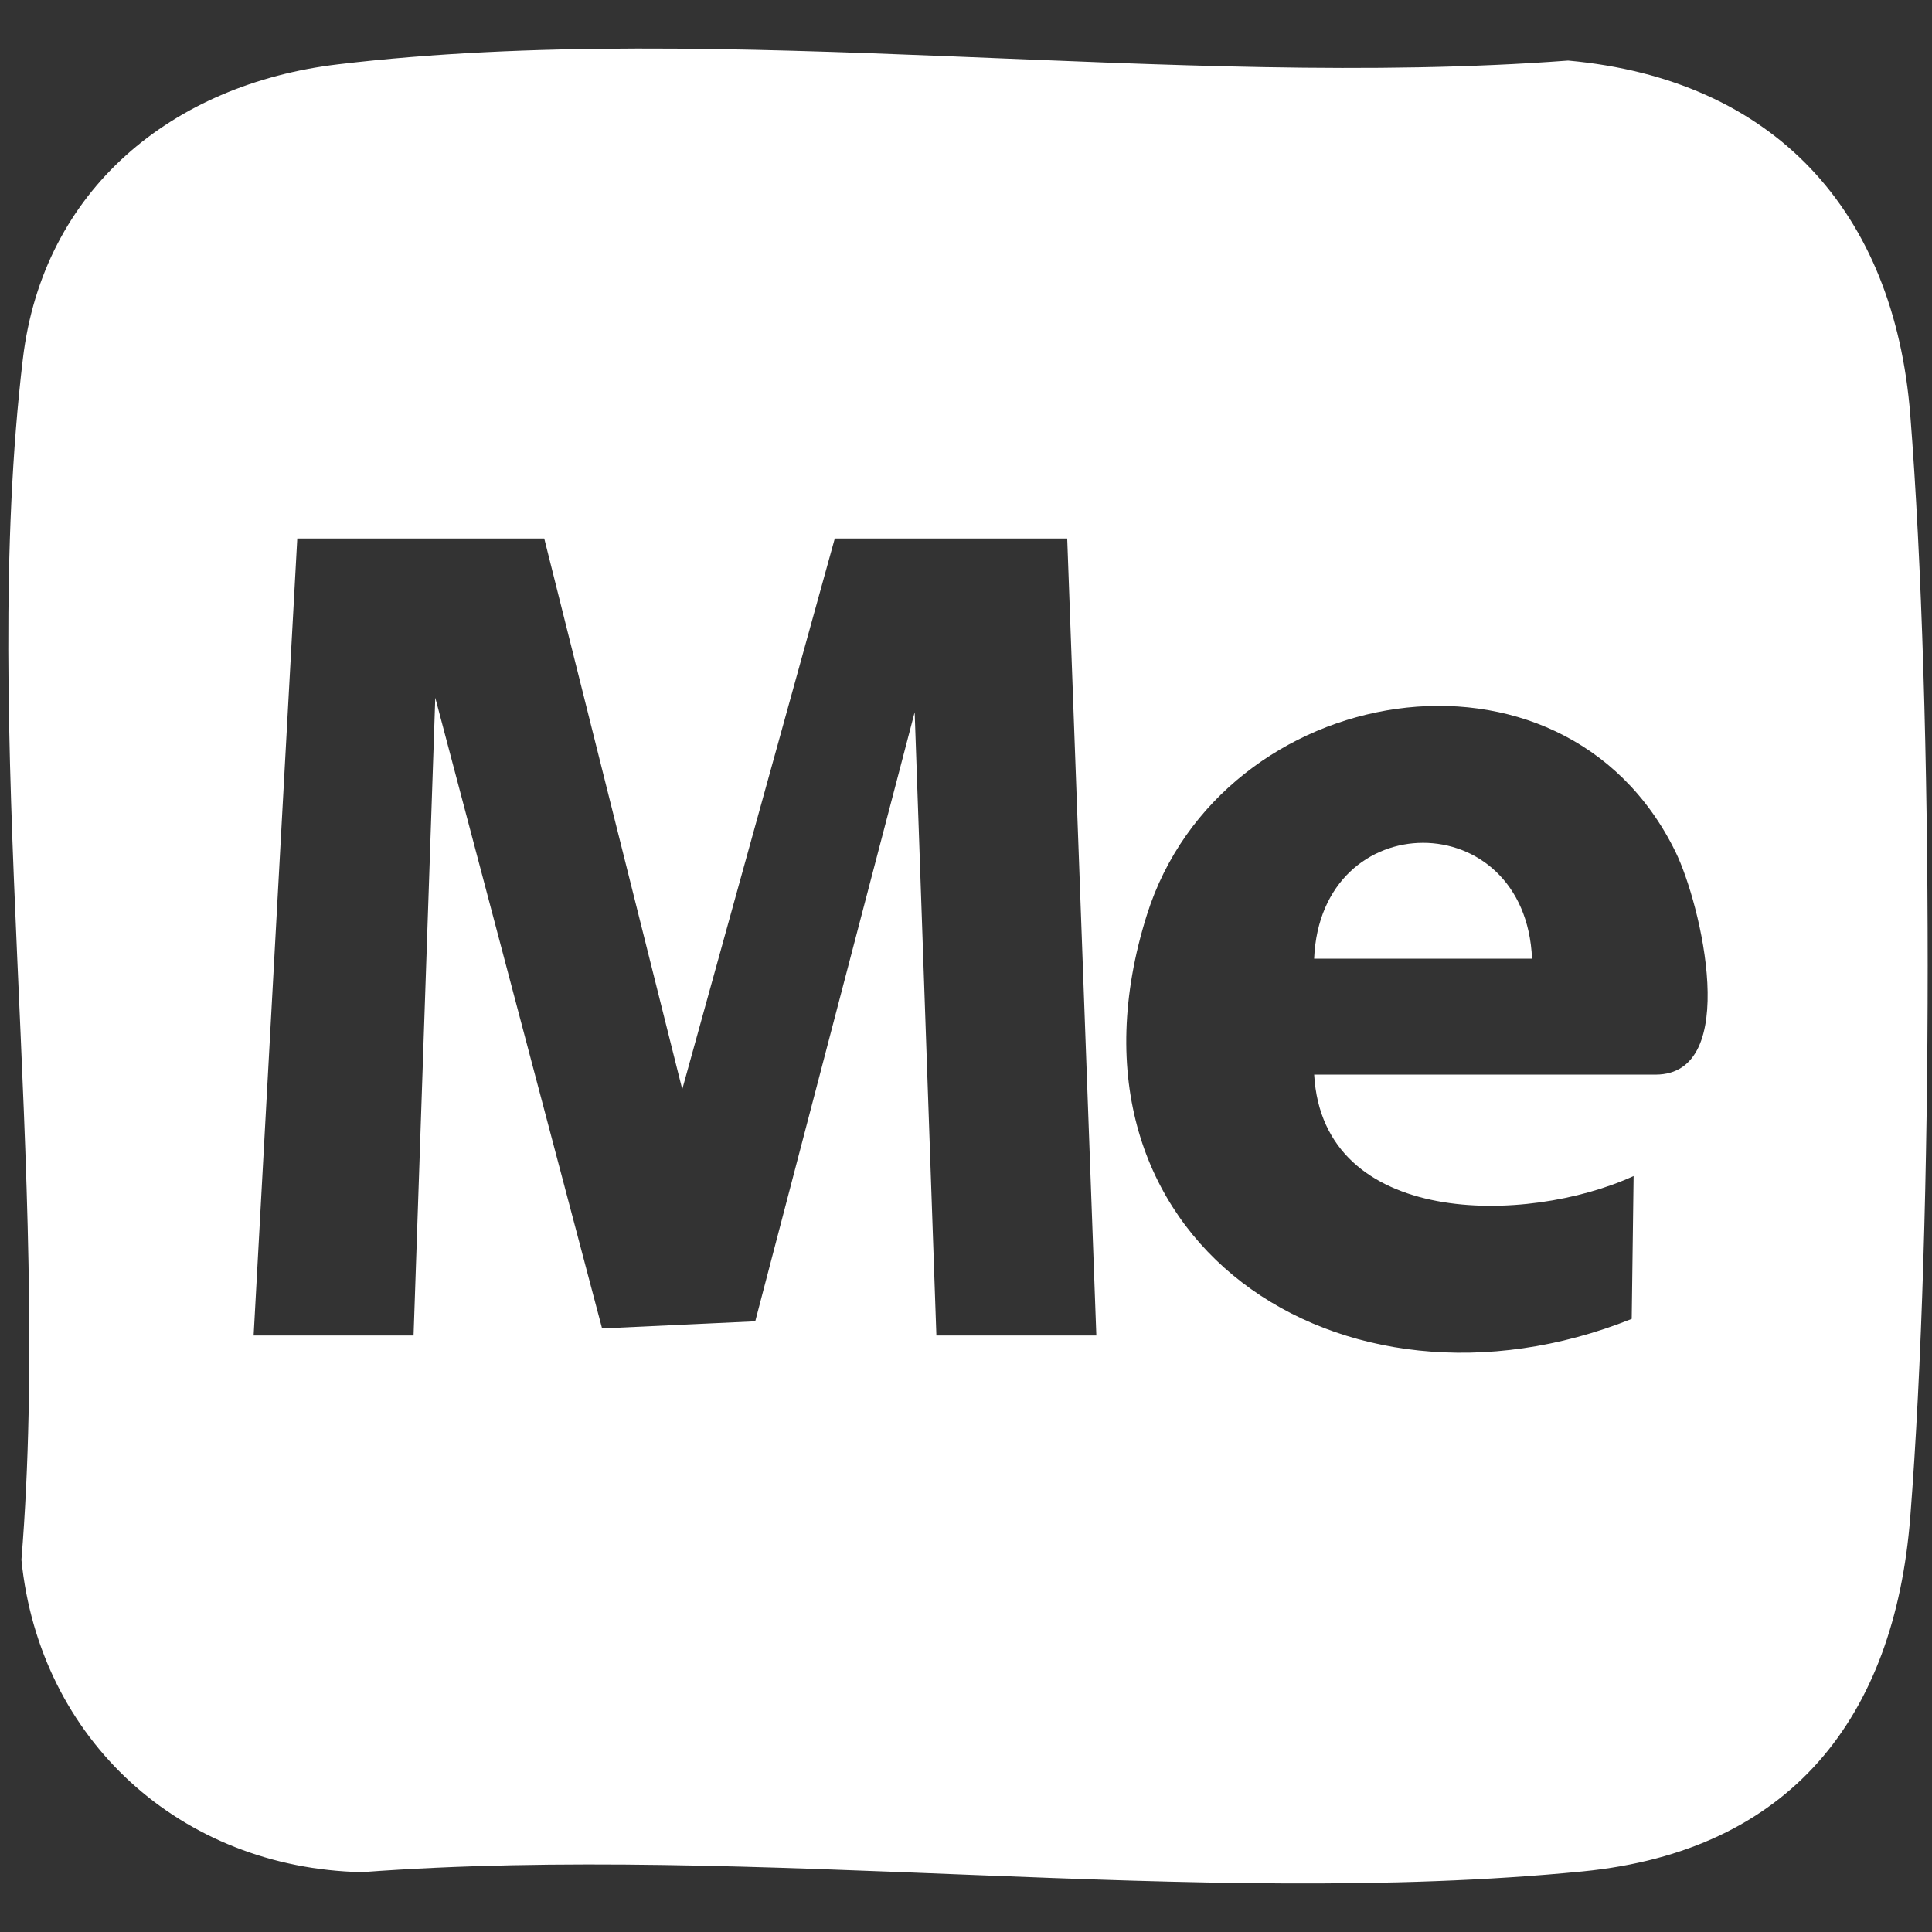 <?xml version="1.0" encoding="UTF-8"?>
<svg id="Layer_1" data-name="Layer 1" xmlns="http://www.w3.org/2000/svg" viewBox="0 0 1000 1000">
  <rect x="0" y="0" width="1000" height="1000" fill="#333333" stroke="none"/>
  <defs>
    <style>
      .cls-1 {
        fill: #fff;
      }
    </style>
  </defs>
  <path class="cls-1" d="M174.76,33.32c198.87-23.78,434.14,13.3,636.89-1.97,106.88,9.68,168.78,78.12,177.1,183.35,12.06,152.6,11.99,417.88,0,570.53-8.16,103.9-62.1,172.82-169.52,183.41-199.46,19.65-429.11-14.78-631.85.39-93.89-2.01-166.91-68.52-176.29-161.66,16.06-196.79-22.18-429.05.74-621.57C22.32,97.76,89.43,43.53,174.76,33.32ZM281.69,278.72h-127.82l-22.59,412.53h82.78s11.24-330.1,11.24-330.1l86.34,326.45,79.27-3.69,82.52-315.26,11.24,322.61h82.79s-15.08-412.53-15.08-412.53h-120.3l-78.95,285.07-71.43-285.07ZM680.2,556.22h176.7c44.42,0,23.64-88.13,10.34-115.31-58.44-119.37-235.4-88.88-273.63,32.69-52.86,168.11,100.46,269.25,250.96,209.06l.98-73.94c-55.3,25.33-160.85,26.67-165.34-52.5Z"/>
  <path class="cls-1" d="M792.98,496.22h-112.79c3.36-79.97,109.42-79.97,112.79,0Z"/>
</svg>